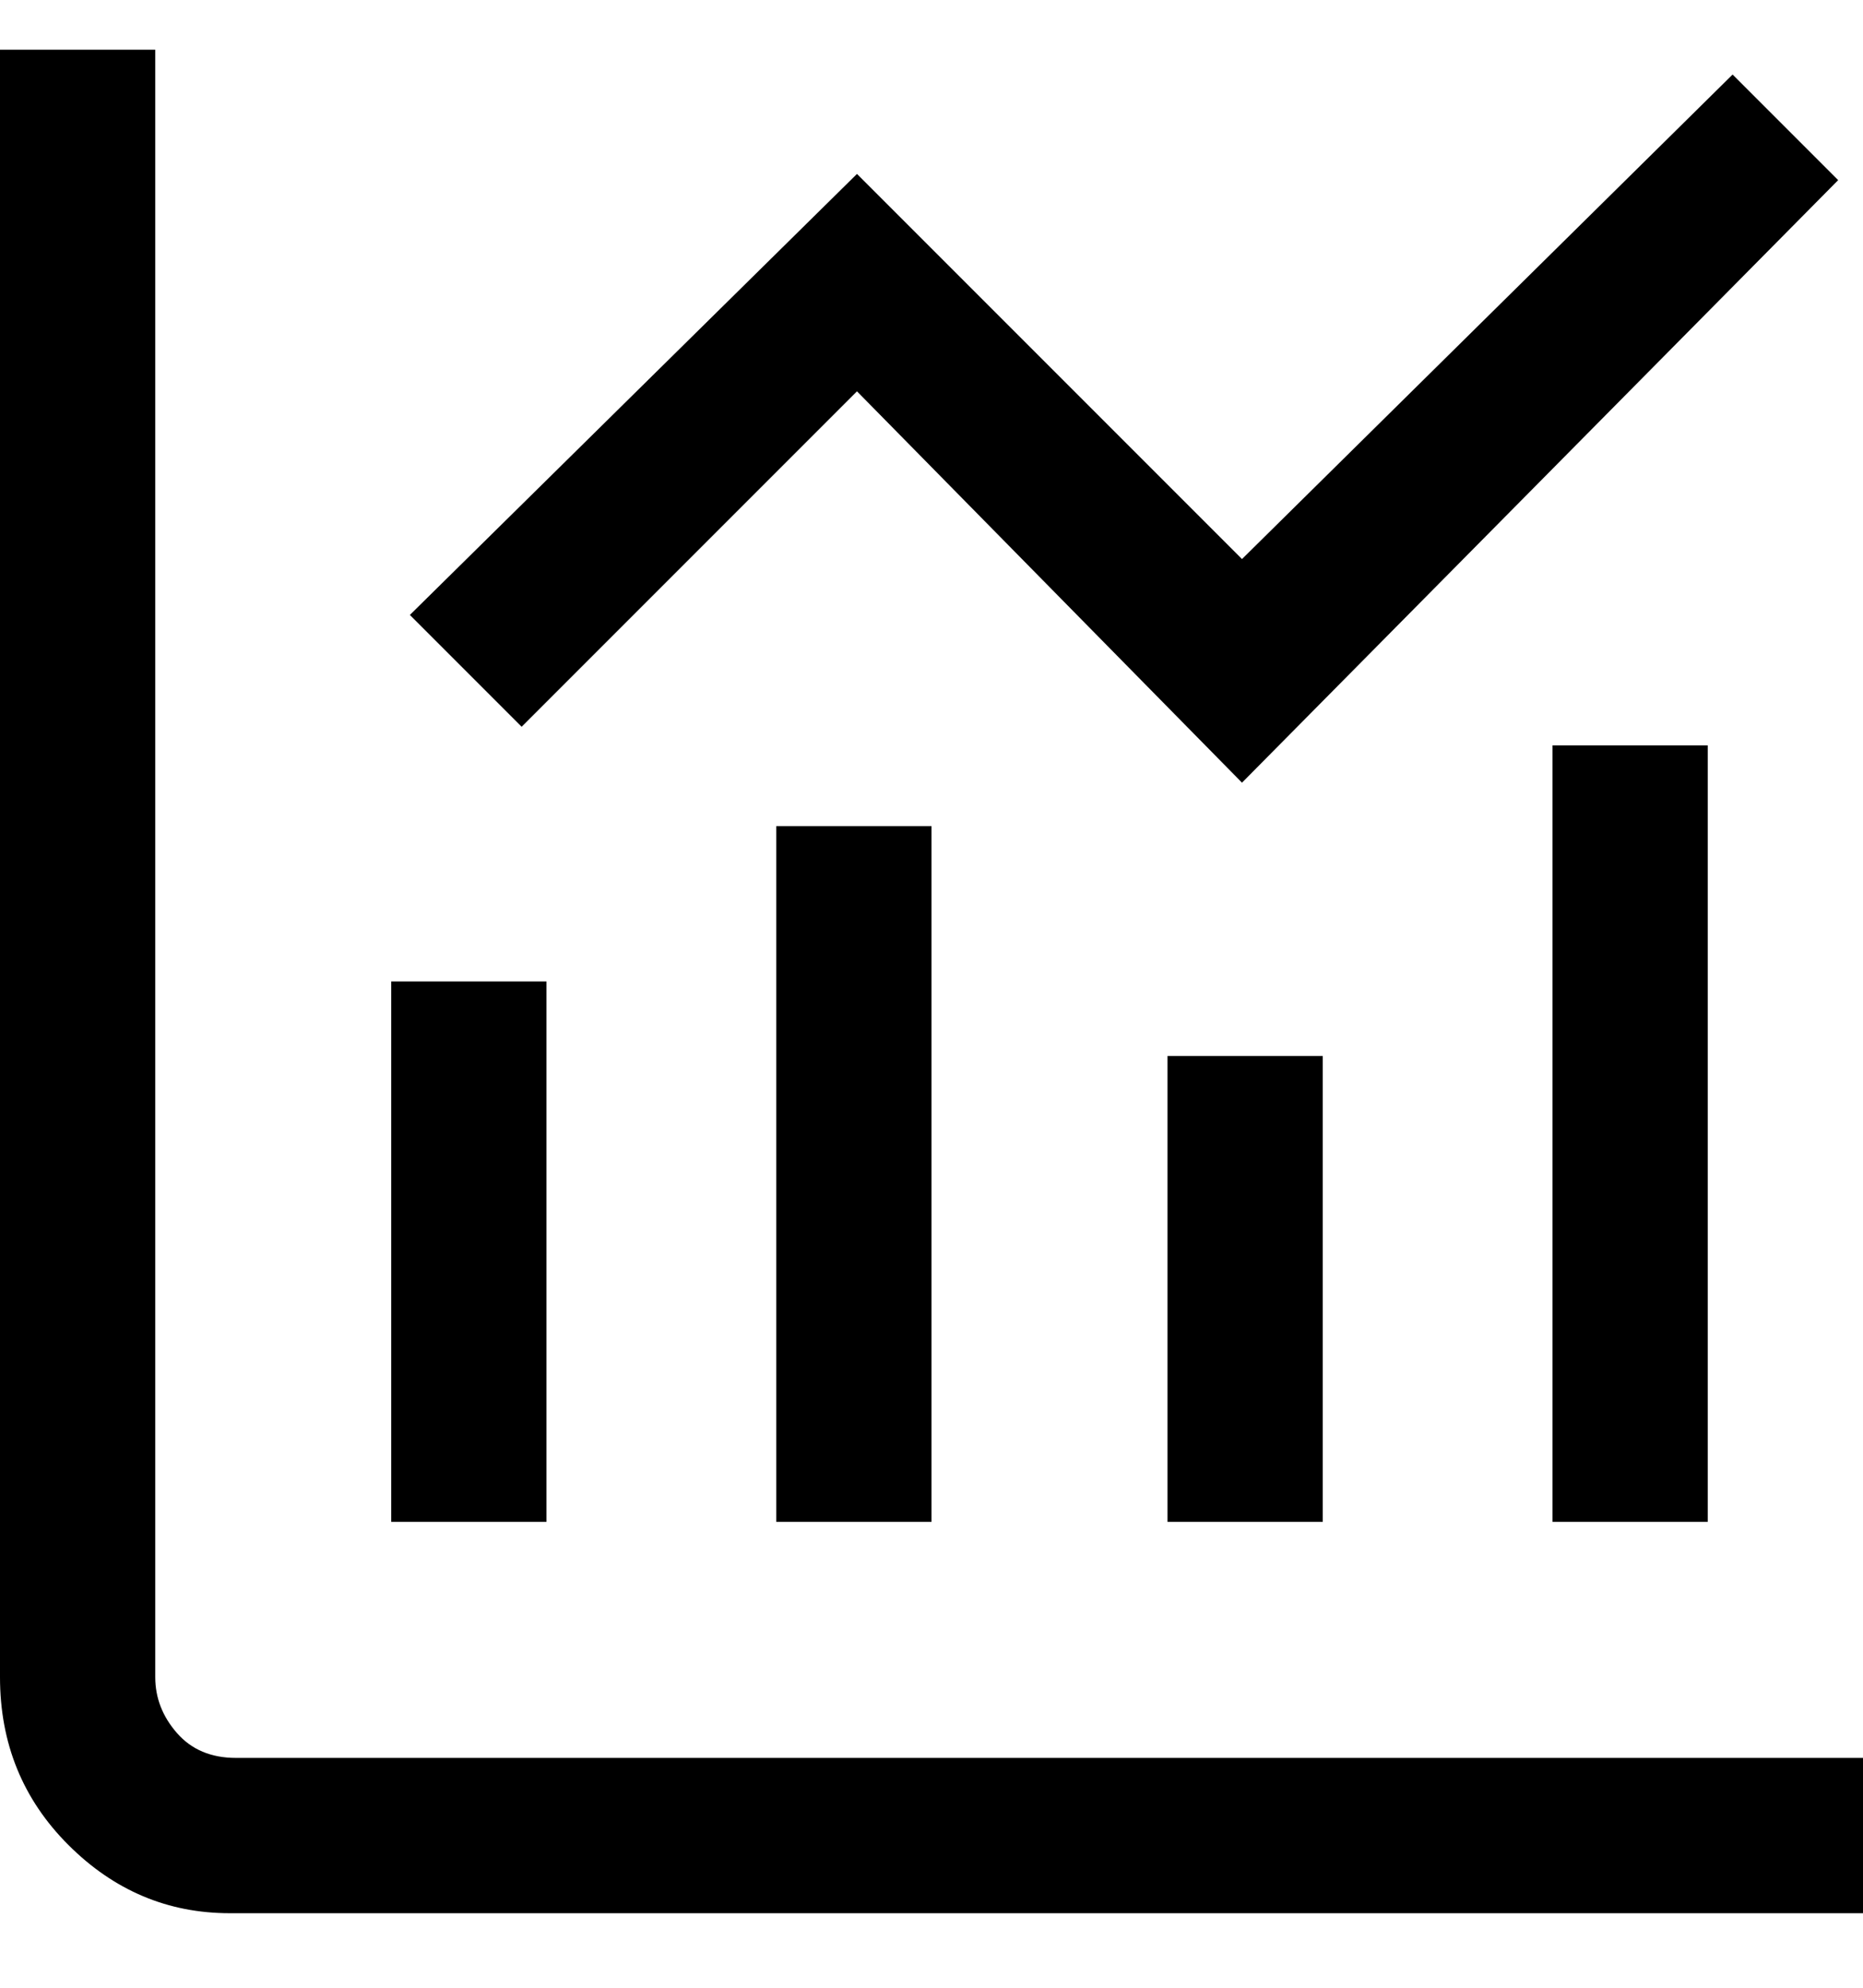 <svg viewBox="0 0 300 320" xmlns="http://www.w3.org/2000/svg"><path d="M38 283q-6 0-9.5-4t-3.5-9V8H0v262q0 16 11 27t26 11h263v-25H38zm25-125h25v87H63v-87zm62-25h25v112h-25V133zm63 37h25v75h-25v-75zm62-50h25v125h-25V120zM138 63l62 63 96-97-17-17-79 78-62-62-72 71 18 18 54-54z"/></svg>